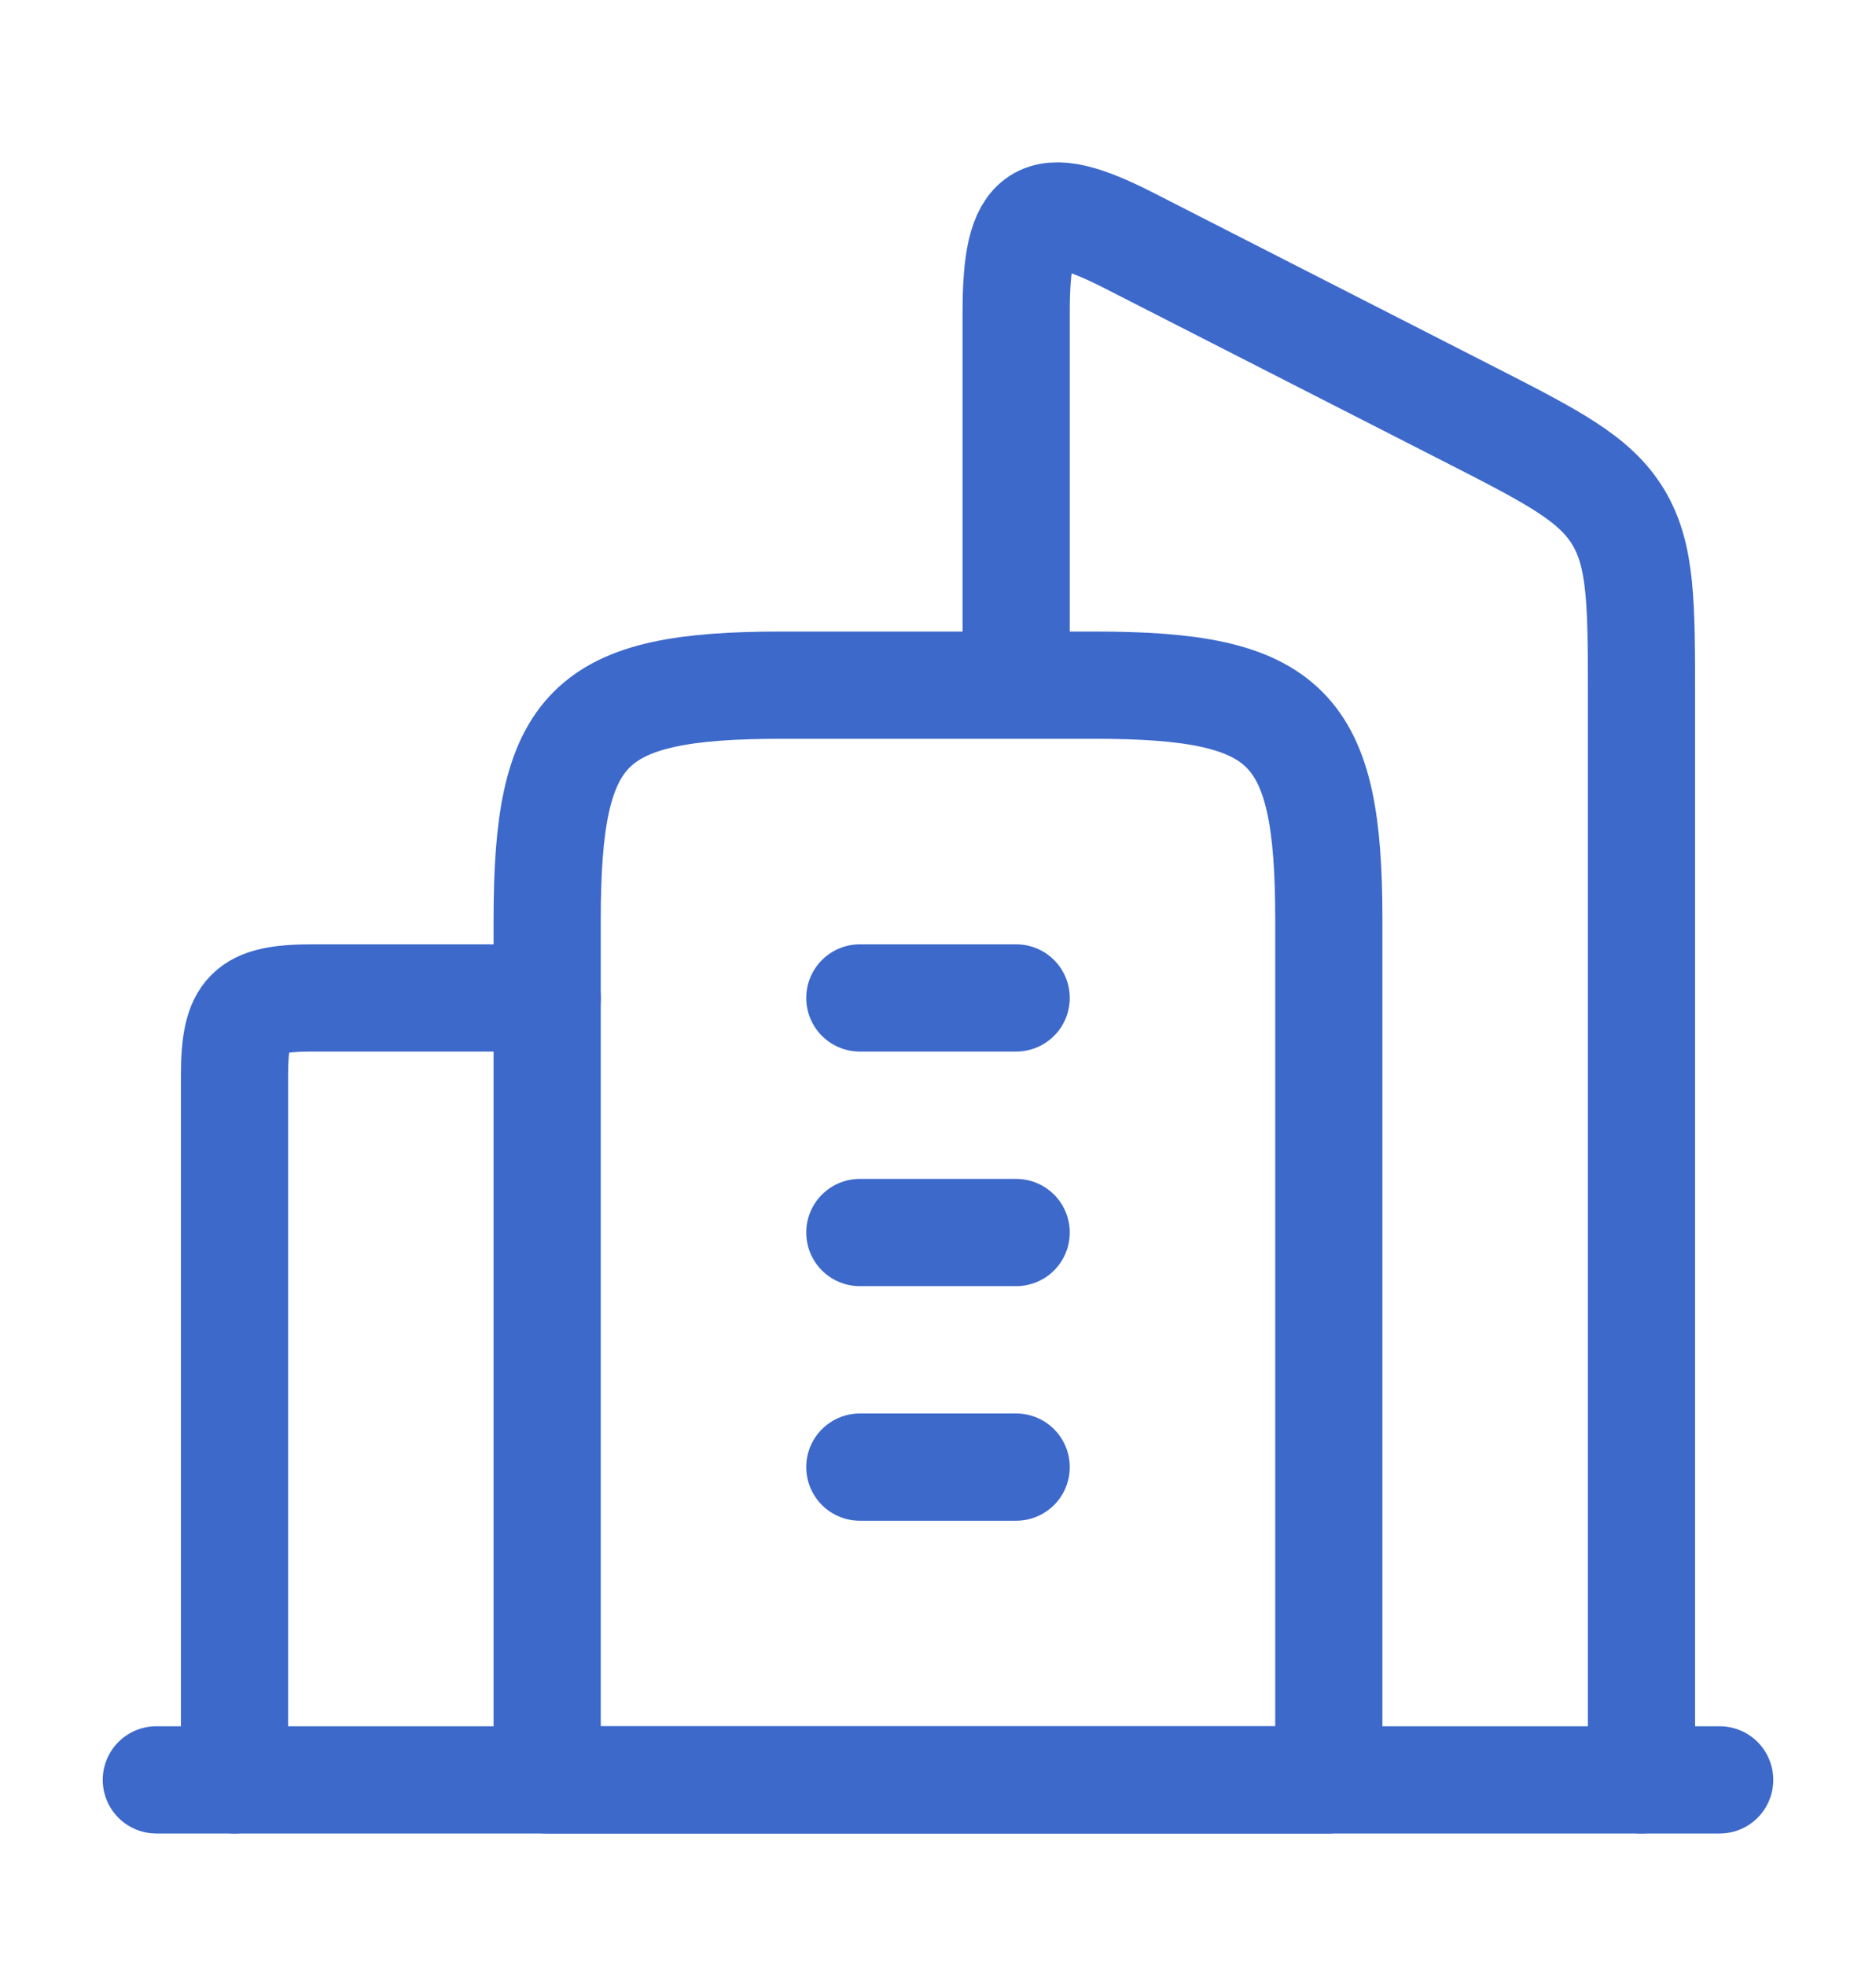 <svg width="21" height="22" viewBox="0 0 21 22" fill="none" xmlns="http://www.w3.org/2000/svg">
<path d="M12.25 7.667H8.75C6.578 7.667 6.125 8.12 6.125 10.292V19.917H14.875V10.292C14.875 8.12 14.422 7.667 12.25 7.667Z" stroke="#3D69CB" stroke-width="1.2" stroke-linecap="round" stroke-linejoin="round"/>
<path d="M9.625 11.167H11.375M9.625 13.792H11.375M9.625 16.417H11.375" stroke="#3D69CB" stroke-width="1.2" stroke-linecap="round" stroke-linejoin="round"/>
<path d="M18.375 19.917V7.829C18.375 6.754 18.375 6.217 18.114 5.785C17.852 5.353 17.382 5.113 16.44 4.632L12.641 2.693C11.626 2.174 11.375 2.357 11.375 3.492V7.407" stroke="#3D69CB" stroke-width="1.2" stroke-linecap="round" stroke-linejoin="round"/>
<path d="M2.625 19.917V12.042C2.625 11.318 2.776 11.167 3.5 11.167H6.125" stroke="#3D69CB" stroke-width="1.2" stroke-linecap="round" stroke-linejoin="round"/>
<path d="M19.25 19.917H1.75" stroke="#3D69CB" stroke-width="1.2" stroke-linecap="round" stroke-linejoin="round"/>
</svg>
